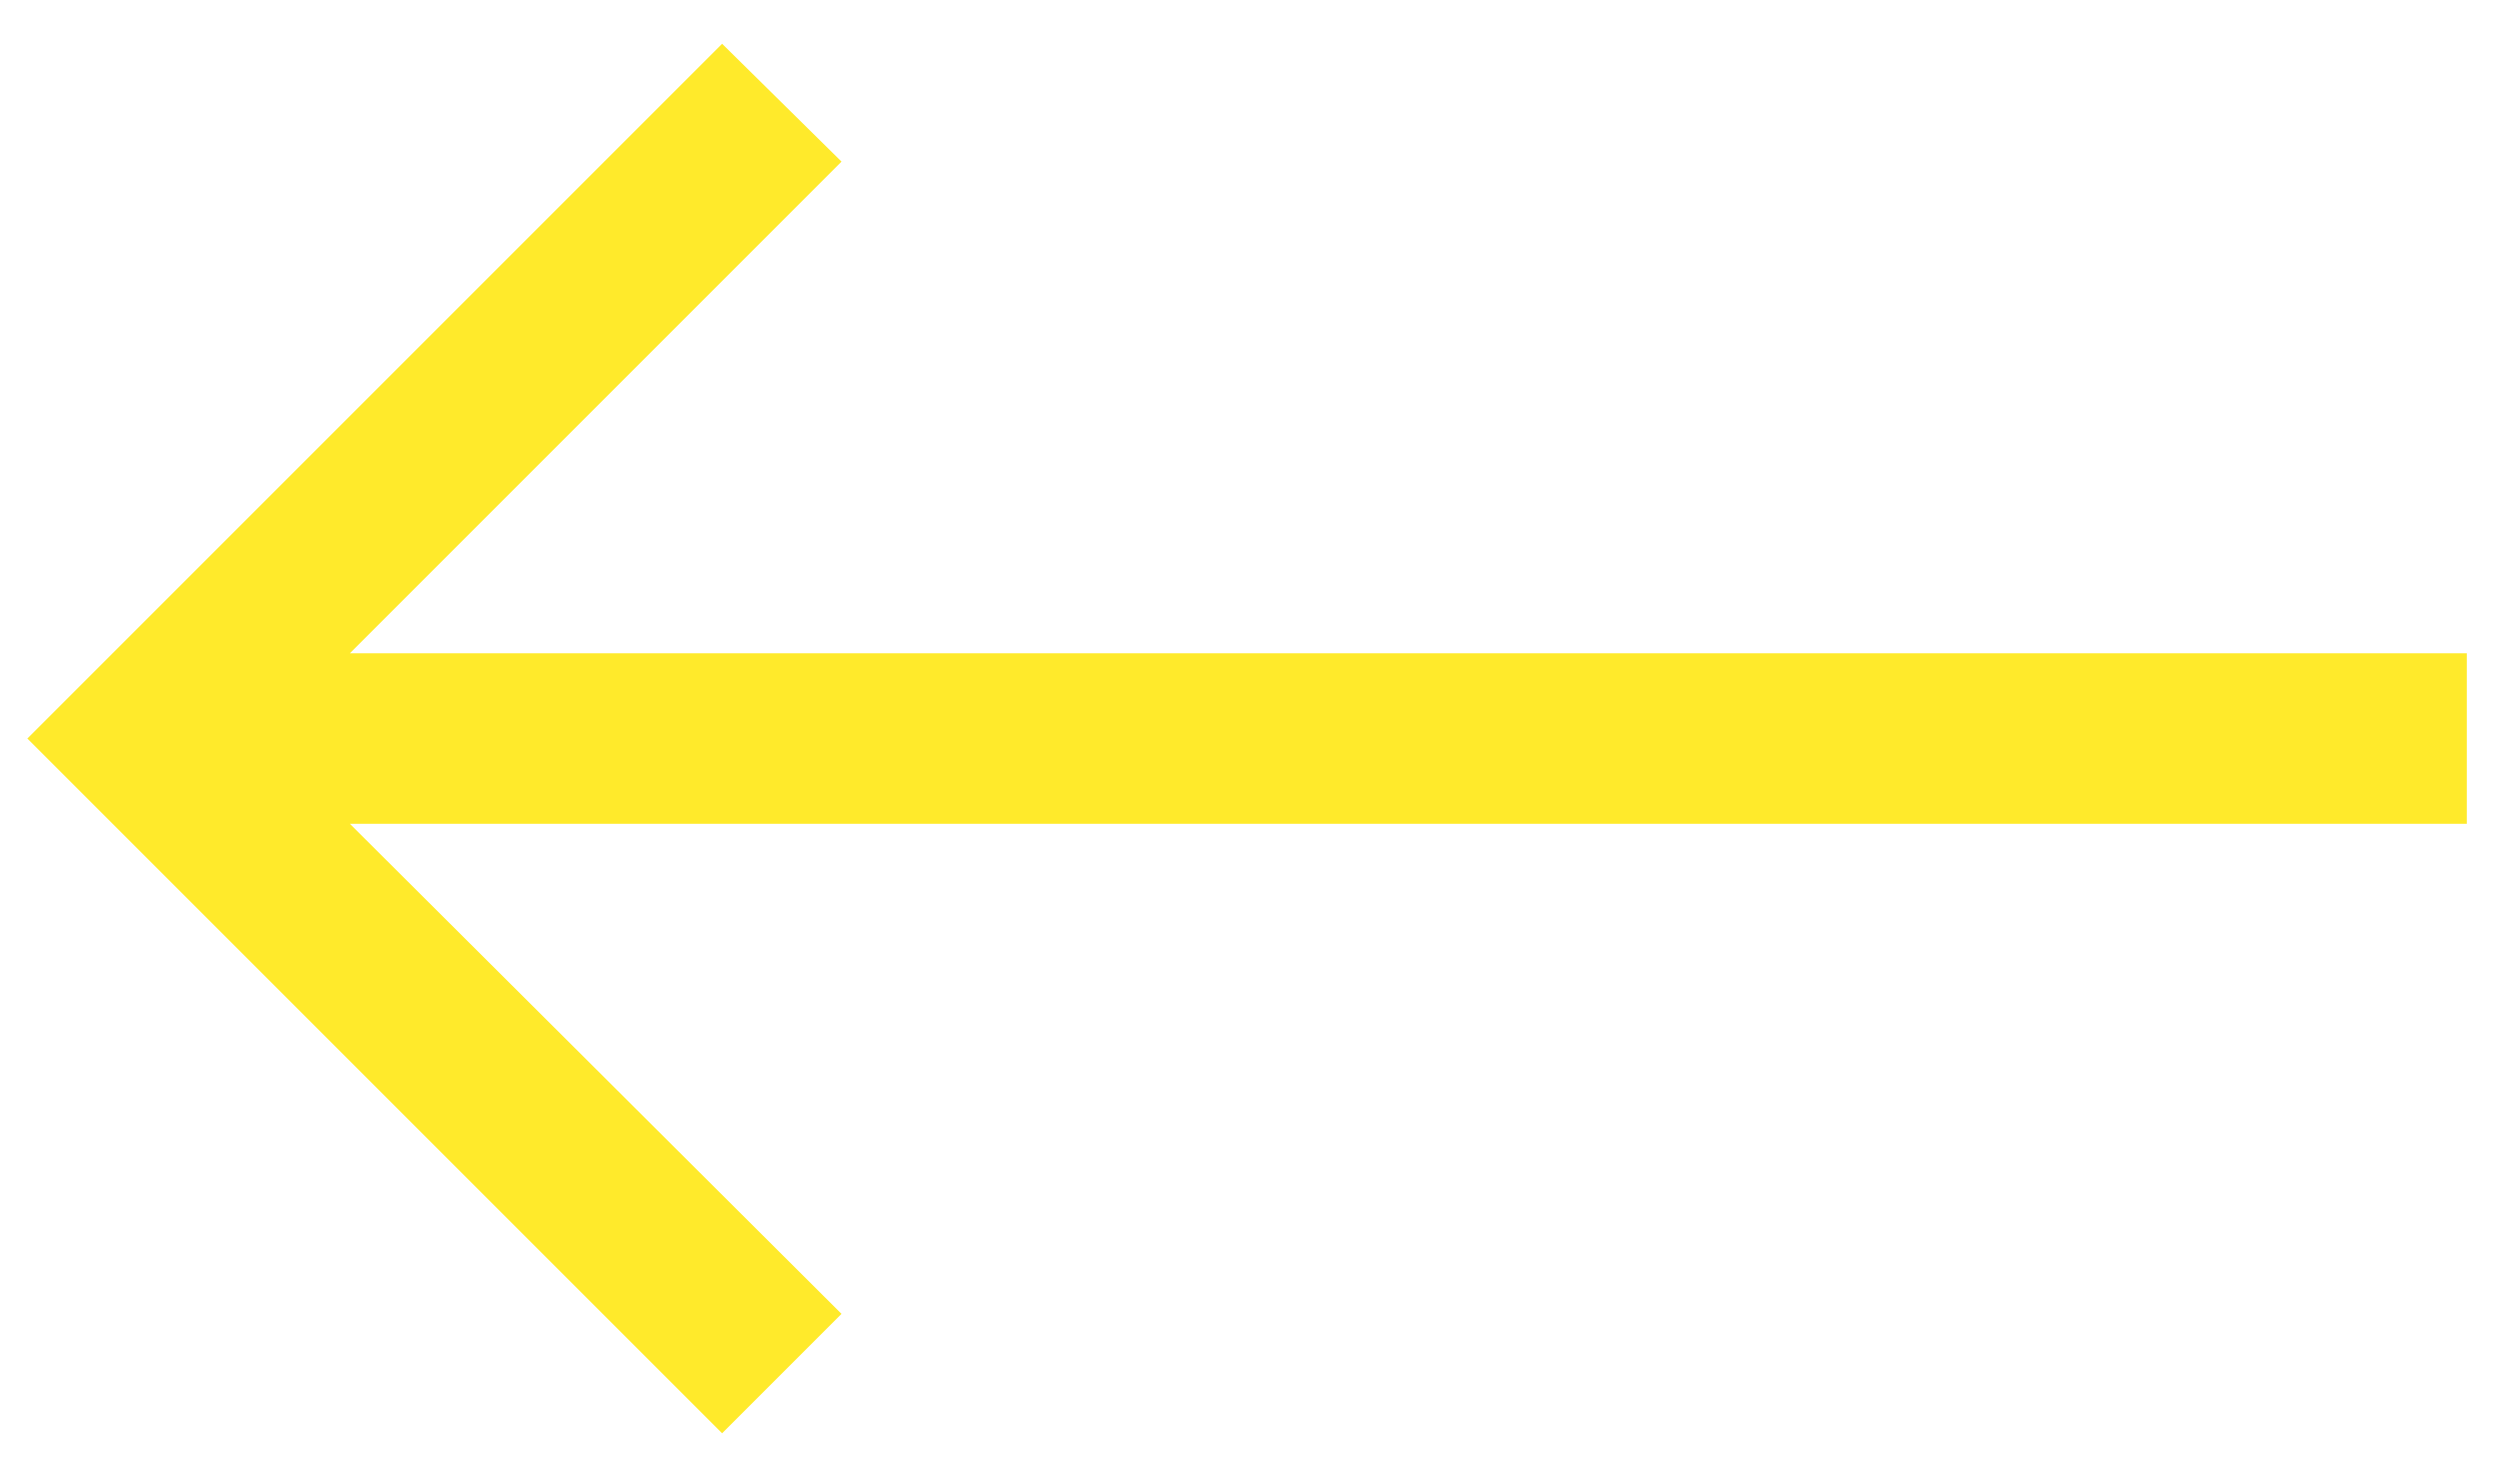 <svg width="51" height="30" viewBox="0 0 51 30" fill="none" xmlns="http://www.w3.org/2000/svg">
<path d="M14.731 29.239L0.558 15.066L14.731 0.893L17.167 3.297L7.138 13.326H50.323V16.806H7.138L17.167 26.803L14.731 29.239Z" fill="#FFEA2B"/>
</svg>
